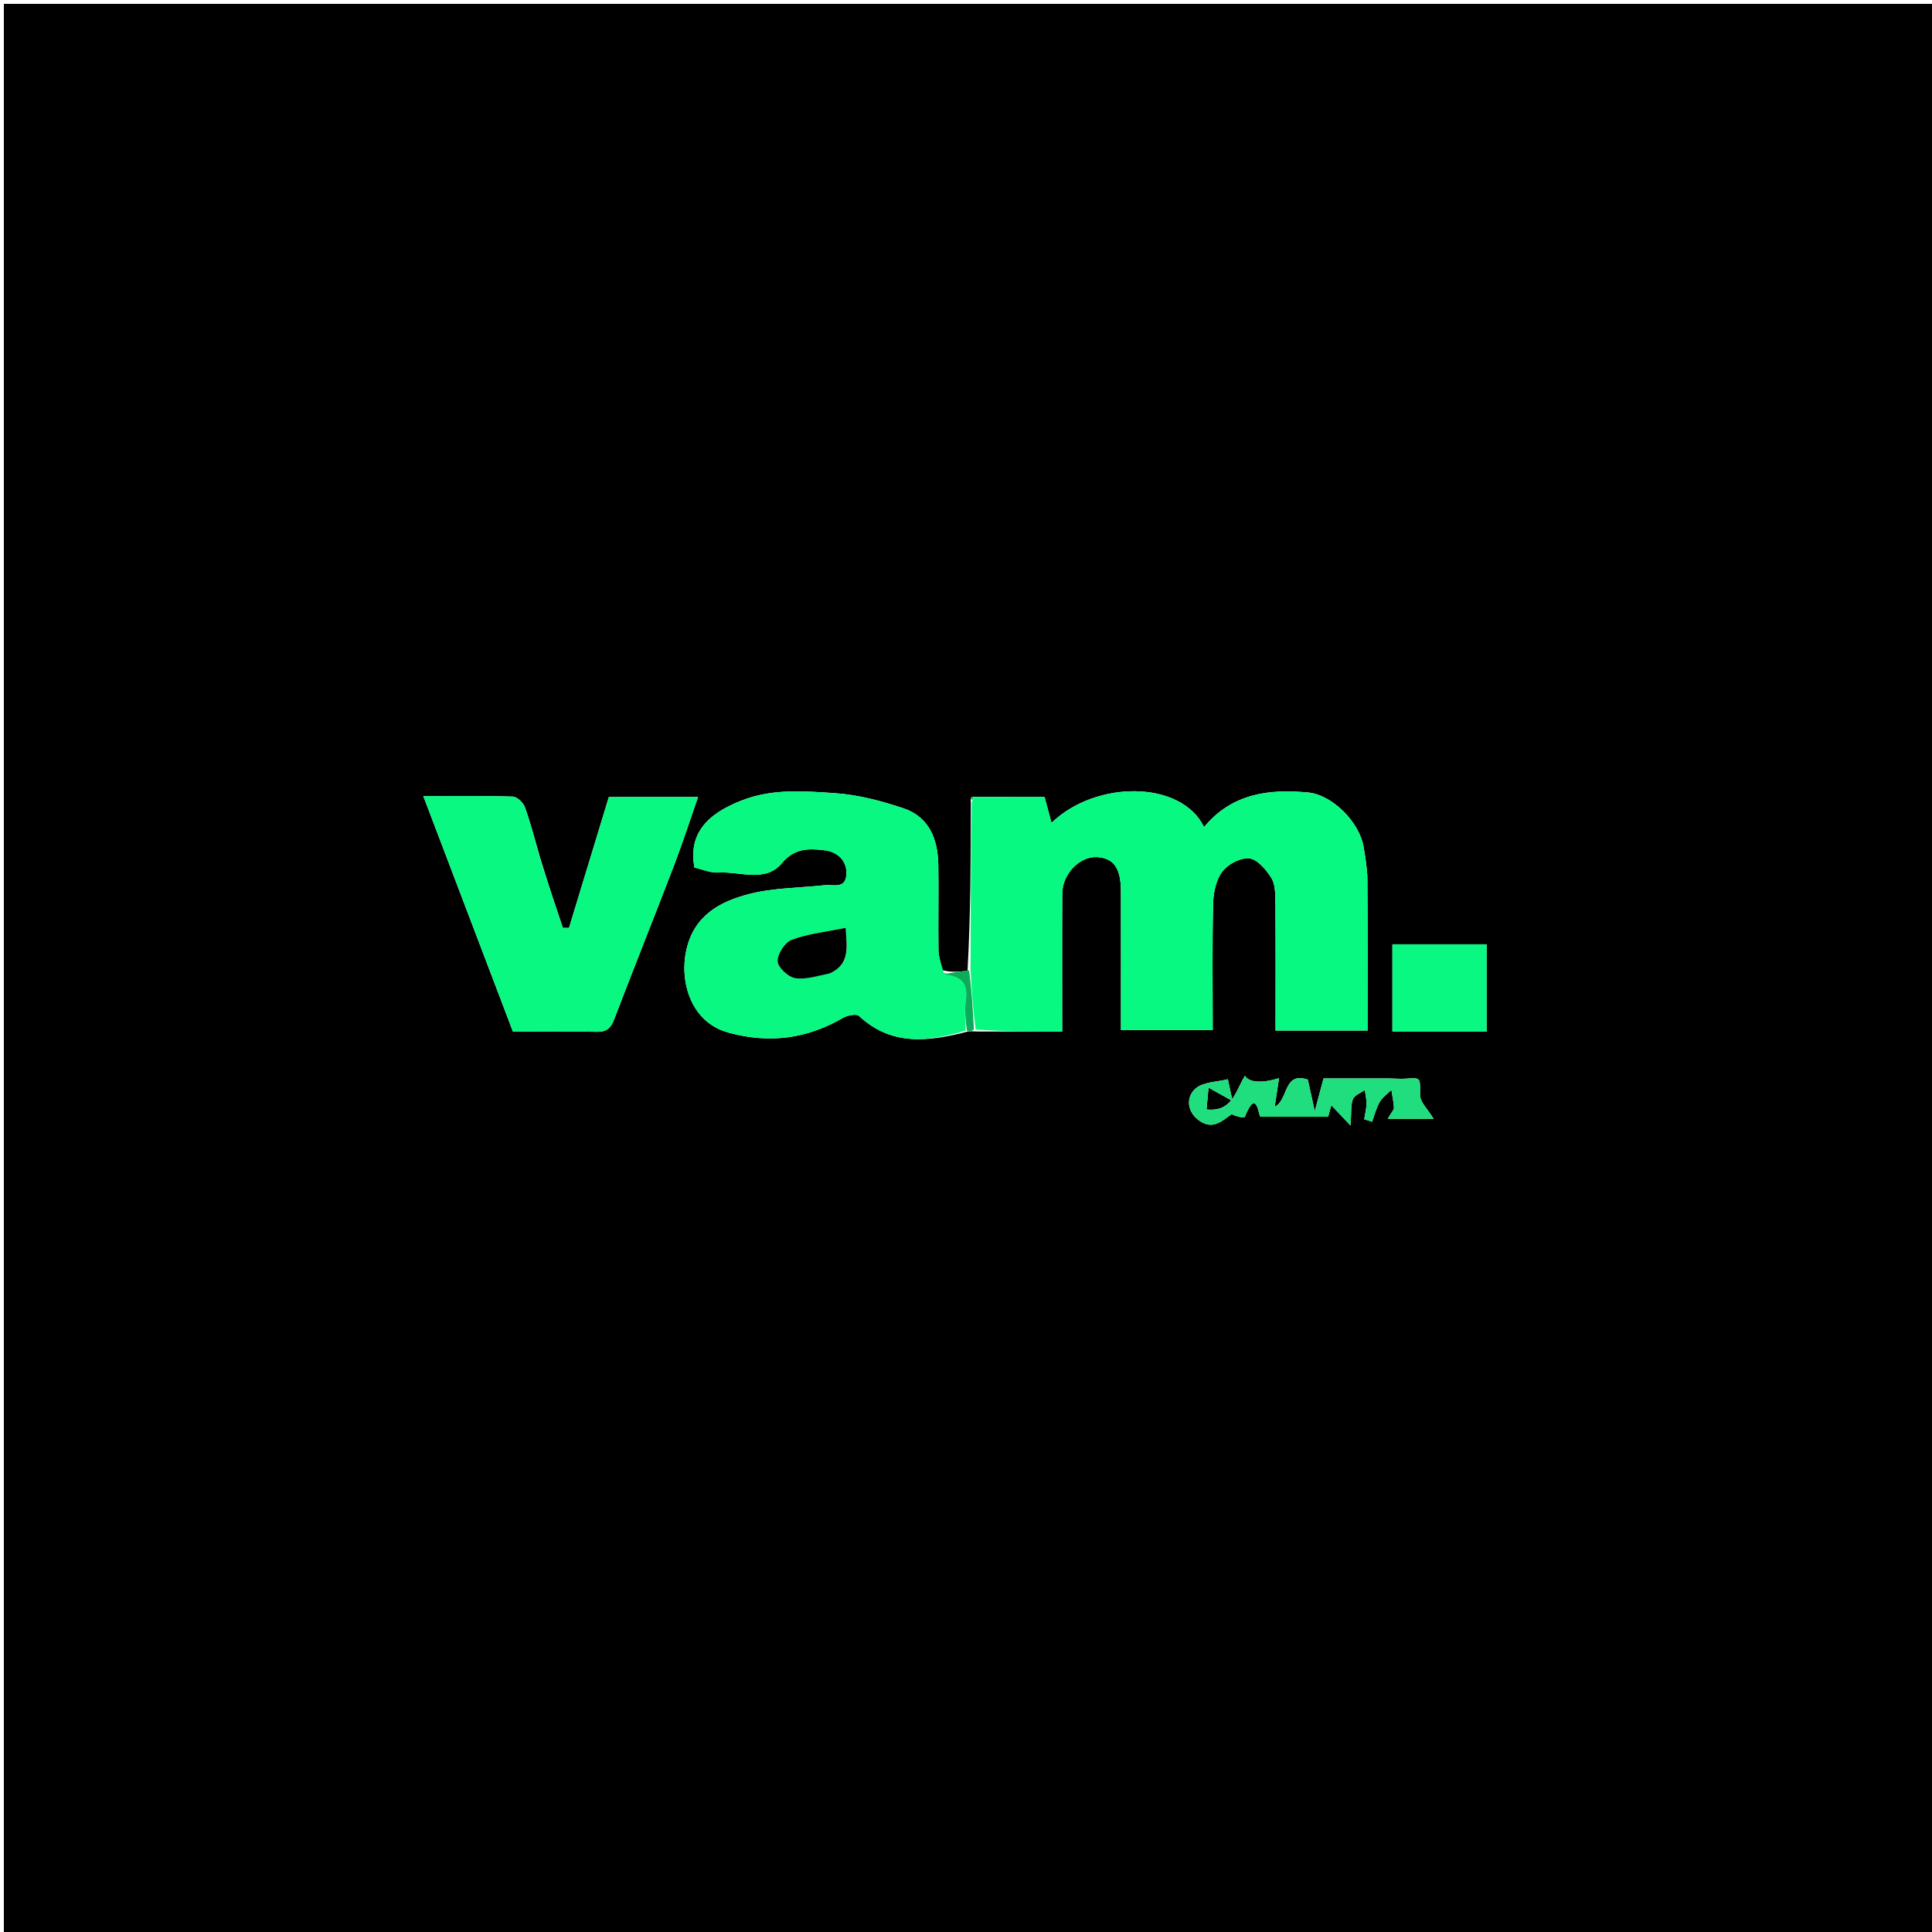 <svg version="1.1" id="Layer_1" xmlns="http://www.w3.org/2000/svg" xmlns:xlink="http://www.w3.org/1999/xlink" x="0px" y="0px"
	 width="100%" viewBox="0 0 500 500" enable-background="new 0 0 500 500" xml:space="preserve">
<path fill="#000000" opacity="1" stroke="none" 
	d="
M268,501 
	C178.667,501 89.833,501 1,501 
	C1,334.333 1,167.667 1,1 
	C167.667,1 334.333,1 501,1 
	C501,167.667 501,334.333 501,501 
	C423.5,501 346,501 268,501 
M250.603,266.929 
	C251.096,266.901 251.589,266.874 253.003,266.956 
	C260.249,266.956 267.495,266.956 274.894,266.956 
	C274.894,254.49 274.851,242.836 274.914,231.182 
	C274.941,226.204 279.424,221.6 283.812,221.816 
	C288.192,222.032 290.083,224.631 290.095,230.626 
	C290.12,242.578 290.103,254.529 290.103,266.589 
	C298.224,266.589 305.915,266.589 313.853,266.589 
	C313.853,255.375 313.697,244.558 313.959,233.75 
	C314.027,230.937 314.733,227.643 316.37,225.511 
	C317.829,223.61 321.111,221.899 323.35,222.16 
	C325.446,222.403 327.668,225.066 329.007,227.187 
	C330.04,228.822 330.051,231.264 330.069,233.351 
	C330.161,244.448 330.112,255.545 330.112,266.704 
	C338.375,266.704 345.953,266.704 353.92,266.704 
	C353.92,253.46 353.976,240.501 353.875,227.543 
	C353.854,224.78 353.357,222.005 352.91,219.263 
	C351.837,212.673 344.715,205.693 338.588,205.105 
	C328.311,204.118 318.759,205.389 311.614,214.042 
	C305.666,201.84 283.547,201.896 272.131,212.961 
	C271.507,210.639 270.943,208.543 270.327,206.252 
	C264.317,206.252 258.181,206.252 251.568,206.241 
	C251.225,206.452 251.159,206.729 251.254,207.994 
	C251.227,222.34 251.2,236.686 250.399,251.243 
	C248.286,251.466 246.174,251.689 243.872,251.089 
	C243.524,249.346 242.902,247.608 242.878,245.86 
	C242.777,238.538 242.953,231.212 242.837,223.89 
	C242.732,217.245 240.527,211.425 233.766,209.166 
	C228.085,207.267 222.103,205.689 216.163,205.28 
	C208.186,204.73 200.073,204.068 192.199,207.063 
	C182.324,210.82 178.238,216.242 179.708,224.52 
	C181.785,224.987 183.871,225.944 185.889,225.818 
	C191.474,225.47 198.115,228.508 202.335,223.406 
	C205.69,219.351 209.5,219.61 213.369,220.044 
	C216.416,220.387 219.24,222.497 219.054,226.24 
	C218.859,230.169 215.609,228.852 213.336,229.096 
	C206.831,229.795 200.136,229.76 193.868,231.376 
	C186.364,233.31 179.691,236.835 177.643,245.772 
	C175.819,253.729 178.575,264.507 188.504,267.231 
	C199.113,270.141 208.73,268.866 218.102,263.464 
	C219.271,262.79 221.622,262.291 222.299,262.921 
	C230.67,270.708 240.121,269.668 250.603,266.929 
M139.909,222.429 
	C138.594,217.923 137.43,213.364 135.864,208.947 
	C135.441,207.754 133.827,206.198 132.714,206.161 
	C125.27,205.914 117.814,206.033 109.552,206.033 
	C117.46,226.811 125.091,246.861 132.746,266.973 
	C140.092,266.973 147.252,266.86 154.406,267.033 
	C156.988,267.095 158.071,266.098 158.955,263.783 
	C164.042,250.457 169.36,237.218 174.465,223.898 
	C176.68,218.119 178.574,212.218 180.651,206.266 
	C172.538,206.266 164.908,206.266 157.571,206.266 
	C154.073,217.757 150.664,228.957 147.255,240.157 
	C146.723,240.143 146.191,240.129 145.659,240.115 
	C143.772,234.493 141.886,228.871 139.909,222.429 
M376.446,266.987 
	C379.208,266.987 381.97,266.987 384.743,266.987 
	C384.743,259.041 384.743,251.783 384.743,244.392 
	C376.467,244.392 368.439,244.392 360.355,244.392 
	C360.355,252.016 360.355,259.268 360.355,266.987 
	C365.552,266.987 370.506,266.987 376.446,266.987 
M359.077,279.09 
	C353.552,279.09 348.028,279.09 342.533,279.09 
	C341.832,281.712 341.218,284.009 340.263,287.58 
	C339.488,284.069 338.975,281.746 338.457,279.399 
	C332.062,277.263 333.505,284.659 329.891,286.438 
	C330.272,283.908 330.616,281.626 331.008,279.027 
	C326.909,280.31 323.297,280.305 322.192,278.401 
	C319.765,282.307 318.981,287.856 312.249,287.117 
	C312.391,285.596 312.558,283.808 312.775,281.493 
	C314.944,282.697 316.18,283.383 318.978,284.936 
	C318.38,282.161 318.072,280.733 317.764,279.306 
	C314.908,280.047 311.338,279.987 309.378,281.733 
	C306.973,283.875 307.122,287.55 310.136,289.852 
	C313.782,292.635 316.305,290.071 318.755,288.338 
	C319.964,288.982 322.02,289.396 322.162,289.042 
	C325.182,281.538 325.631,288.296 326.178,289.011 
	C332.398,289.011 337.817,289.011 343.71,289.011 
	C343.824,288.607 344.183,287.338 344.55,286.039 
	C346.089,287.665 347.377,289.026 349.517,291.286 
	C349.773,287.774 349.536,285.939 350.144,284.448 
	C350.563,283.418 352.148,282.863 353.213,282.096 
	C353.372,283.284 353.681,284.476 353.65,285.659 
	C353.615,286.997 353.273,288.327 353.065,289.661 
	C353.736,289.876 354.407,290.091 355.078,290.305 
	C355.724,288.586 356.171,286.75 357.08,285.183 
	C357.783,283.97 359.064,283.092 360.089,282.065 
	C360.329,283.601 360.666,285.131 360.754,286.676 
	C360.784,287.199 360.184,287.758 359.159,289.541 
	C363.578,289.541 367.098,289.541 371.008,289.541 
	C369.503,287.036 367.517,285.236 367.514,283.432 
	C367.505,278.836 367.861,278.865 363.694,279.165 
	C362.449,279.254 361.188,279.126 359.077,279.09 
z"/>
<path fill="#08F982" opacity="1" stroke="none" 
	d="
M251.174,251.032 
	C251.2,236.686 251.227,222.34 251.49,207.461 
	C251.925,206.747 252.032,206.522 252.046,206.252 
	C258.181,206.252 264.317,206.252 270.327,206.252 
	C270.943,208.543 271.507,210.639 272.131,212.961 
	C283.547,201.896 305.666,201.84 311.614,214.042 
	C318.759,205.389 328.311,204.118 338.588,205.105 
	C344.715,205.693 351.837,212.673 352.91,219.263 
	C353.357,222.005 353.854,224.78 353.875,227.543 
	C353.976,240.501 353.92,253.46 353.92,266.704 
	C345.953,266.704 338.375,266.704 330.112,266.704 
	C330.112,255.545 330.161,244.448 330.069,233.351 
	C330.051,231.264 330.04,228.822 329.007,227.187 
	C327.668,225.066 325.446,222.403 323.35,222.16 
	C321.111,221.899 317.829,223.61 316.37,225.511 
	C314.733,227.643 314.027,230.937 313.959,233.75 
	C313.697,244.558 313.853,255.375 313.853,266.589 
	C305.915,266.589 298.224,266.589 290.103,266.589 
	C290.103,254.529 290.12,242.578 290.095,230.626 
	C290.083,224.631 288.192,222.032 283.812,221.816 
	C279.424,221.6 274.941,226.204 274.914,231.182 
	C274.851,242.836 274.894,254.49 274.894,266.956 
	C267.495,266.956 260.249,266.956 252.517,266.445 
	C251.745,260.968 251.459,256 251.174,251.032 
z"/>
<path fill="#09F882" opacity="1" stroke="none" 
	d="
M249.888,266.724 
	C240.121,269.668 230.67,270.708 222.299,262.921 
	C221.622,262.291 219.271,262.79 218.102,263.464 
	C208.73,268.866 199.113,270.141 188.504,267.231 
	C178.575,264.507 175.819,253.729 177.643,245.772 
	C179.691,236.835 186.364,233.31 193.868,231.376 
	C200.136,229.76 206.831,229.795 213.336,229.096 
	C215.609,228.852 218.859,230.169 219.054,226.24 
	C219.24,222.497 216.416,220.387 213.369,220.044 
	C209.5,219.61 205.69,219.351 202.335,223.406 
	C198.115,228.508 191.474,225.47 185.889,225.818 
	C183.871,225.944 181.785,224.987 179.708,224.52 
	C178.238,216.242 182.324,210.82 192.199,207.063 
	C200.073,204.068 208.186,204.73 216.163,205.28 
	C222.103,205.689 228.085,207.267 233.766,209.166 
	C240.527,211.425 242.732,217.245 242.837,223.89 
	C242.953,231.212 242.777,238.538 242.878,245.86 
	C242.902,247.608 243.524,249.346 244.255,251.749 
	C248.719,252.587 250.551,254.452 249.953,258.749 
	C249.589,261.359 249.887,264.062 249.888,266.724 
M215.058,251.64 
	C220.022,249.495 219.161,245.35 218.853,240.119 
	C213.869,241.143 209.194,241.634 204.917,243.207 
	C203.148,243.858 201.208,246.849 201.245,248.739 
	C201.276,250.308 203.919,252.819 205.712,253.129 
	C208.482,253.607 211.514,252.562 215.058,251.64 
z"/>
<path fill="#09F882" opacity="1" stroke="none" 
	d="
M139.954,222.839 
	C141.886,228.871 143.772,234.493 145.659,240.115 
	C146.191,240.129 146.723,240.143 147.255,240.157 
	C150.664,228.957 154.073,217.757 157.571,206.266 
	C164.908,206.266 172.538,206.266 180.651,206.266 
	C178.574,212.218 176.68,218.119 174.465,223.898 
	C169.36,237.218 164.042,250.457 158.955,263.783 
	C158.071,266.098 156.988,267.095 154.406,267.033 
	C147.252,266.86 140.092,266.973 132.746,266.973 
	C125.091,246.861 117.46,226.811 109.552,206.033 
	C117.814,206.033 125.27,205.914 132.714,206.161 
	C133.827,206.198 135.441,207.754 135.864,208.947 
	C137.43,213.364 138.594,217.923 139.954,222.839 
z"/>
<path fill="#09F882" opacity="1" stroke="none" 
	d="
M375.953,266.987 
	C370.506,266.987 365.552,266.987 360.355,266.987 
	C360.355,259.268 360.355,252.016 360.355,244.392 
	C368.439,244.392 376.467,244.392 384.743,244.392 
	C384.743,251.783 384.743,259.041 384.743,266.987 
	C381.97,266.987 379.208,266.987 375.953,266.987 
z"/>
<path fill="#20DD7D" opacity="1" stroke="none" 
	d="
M359.506,279.093 
	C361.188,279.126 362.449,279.254 363.694,279.165 
	C367.861,278.865 367.505,278.836 367.514,283.432 
	C367.517,285.236 369.503,287.036 371.008,289.541 
	C367.098,289.541 363.578,289.541 359.159,289.541 
	C360.184,287.758 360.784,287.199 360.754,286.676 
	C360.666,285.131 360.329,283.601 360.089,282.065 
	C359.064,283.092 357.783,283.97 357.08,285.183 
	C356.171,286.75 355.724,288.586 355.078,290.305 
	C354.407,290.091 353.736,289.876 353.065,289.661 
	C353.273,288.327 353.615,286.997 353.65,285.659 
	C353.681,284.476 353.372,283.284 353.213,282.096 
	C352.148,282.863 350.563,283.418 350.144,284.448 
	C349.536,285.939 349.773,287.774 349.517,291.286 
	C347.377,289.026 346.089,287.665 344.55,286.039 
	C344.183,287.338 343.824,288.607 343.71,289.011 
	C337.817,289.011 332.398,289.011 326.178,289.011 
	C325.631,288.296 325.182,281.538 322.162,289.042 
	C322.02,289.396 319.964,288.982 318.755,288.338 
	C316.305,290.071 313.782,292.635 310.136,289.852 
	C307.122,287.55 306.973,283.875 309.378,281.733 
	C311.338,279.987 314.908,280.047 317.764,279.306 
	C318.072,280.733 318.38,282.161 318.978,284.936 
	C316.18,283.383 314.944,282.697 312.775,281.493 
	C312.558,283.808 312.391,285.596 312.249,287.117 
	C318.981,287.856 319.765,282.307 322.192,278.401 
	C323.297,280.305 326.909,280.31 331.008,279.027 
	C330.616,281.626 330.272,283.908 329.891,286.438 
	C333.505,284.659 332.062,277.263 338.457,279.399 
	C338.975,281.746 339.488,284.069 340.263,287.58 
	C341.218,284.009 341.832,281.712 342.533,279.09 
	C348.028,279.09 353.552,279.09 359.506,279.093 
z"/>
<path fill="#0BAC59" opacity="1" stroke="none" 
	d="
M250.246,266.826 
	C249.887,264.062 249.589,261.359 249.953,258.749 
	C250.551,254.452 248.719,252.587 244.349,252.161 
	C246.174,251.689 248.286,251.466 250.786,251.138 
	C251.459,256 251.745,260.968 252.056,266.391 
	C251.589,266.874 251.096,266.901 250.246,266.826 
z"/>
<path fill="#0BAC59" opacity="1" stroke="none" 
	d="
M251.807,206.247 
	C252.032,206.522 251.925,206.747 251.548,207.001 
	C251.159,206.729 251.225,206.452 251.807,206.247 
z"/>
<path fill="#000000" opacity="1" stroke="none" 
	d="
M214.746,251.901 
	C211.514,252.562 208.482,253.607 205.712,253.129 
	C203.919,252.819 201.276,250.308 201.245,248.739 
	C201.208,246.849 203.148,243.858 204.917,243.207 
	C209.194,241.634 213.869,241.143 218.853,240.119 
	C219.161,245.35 220.022,249.495 214.746,251.901 
z"/>
</svg>